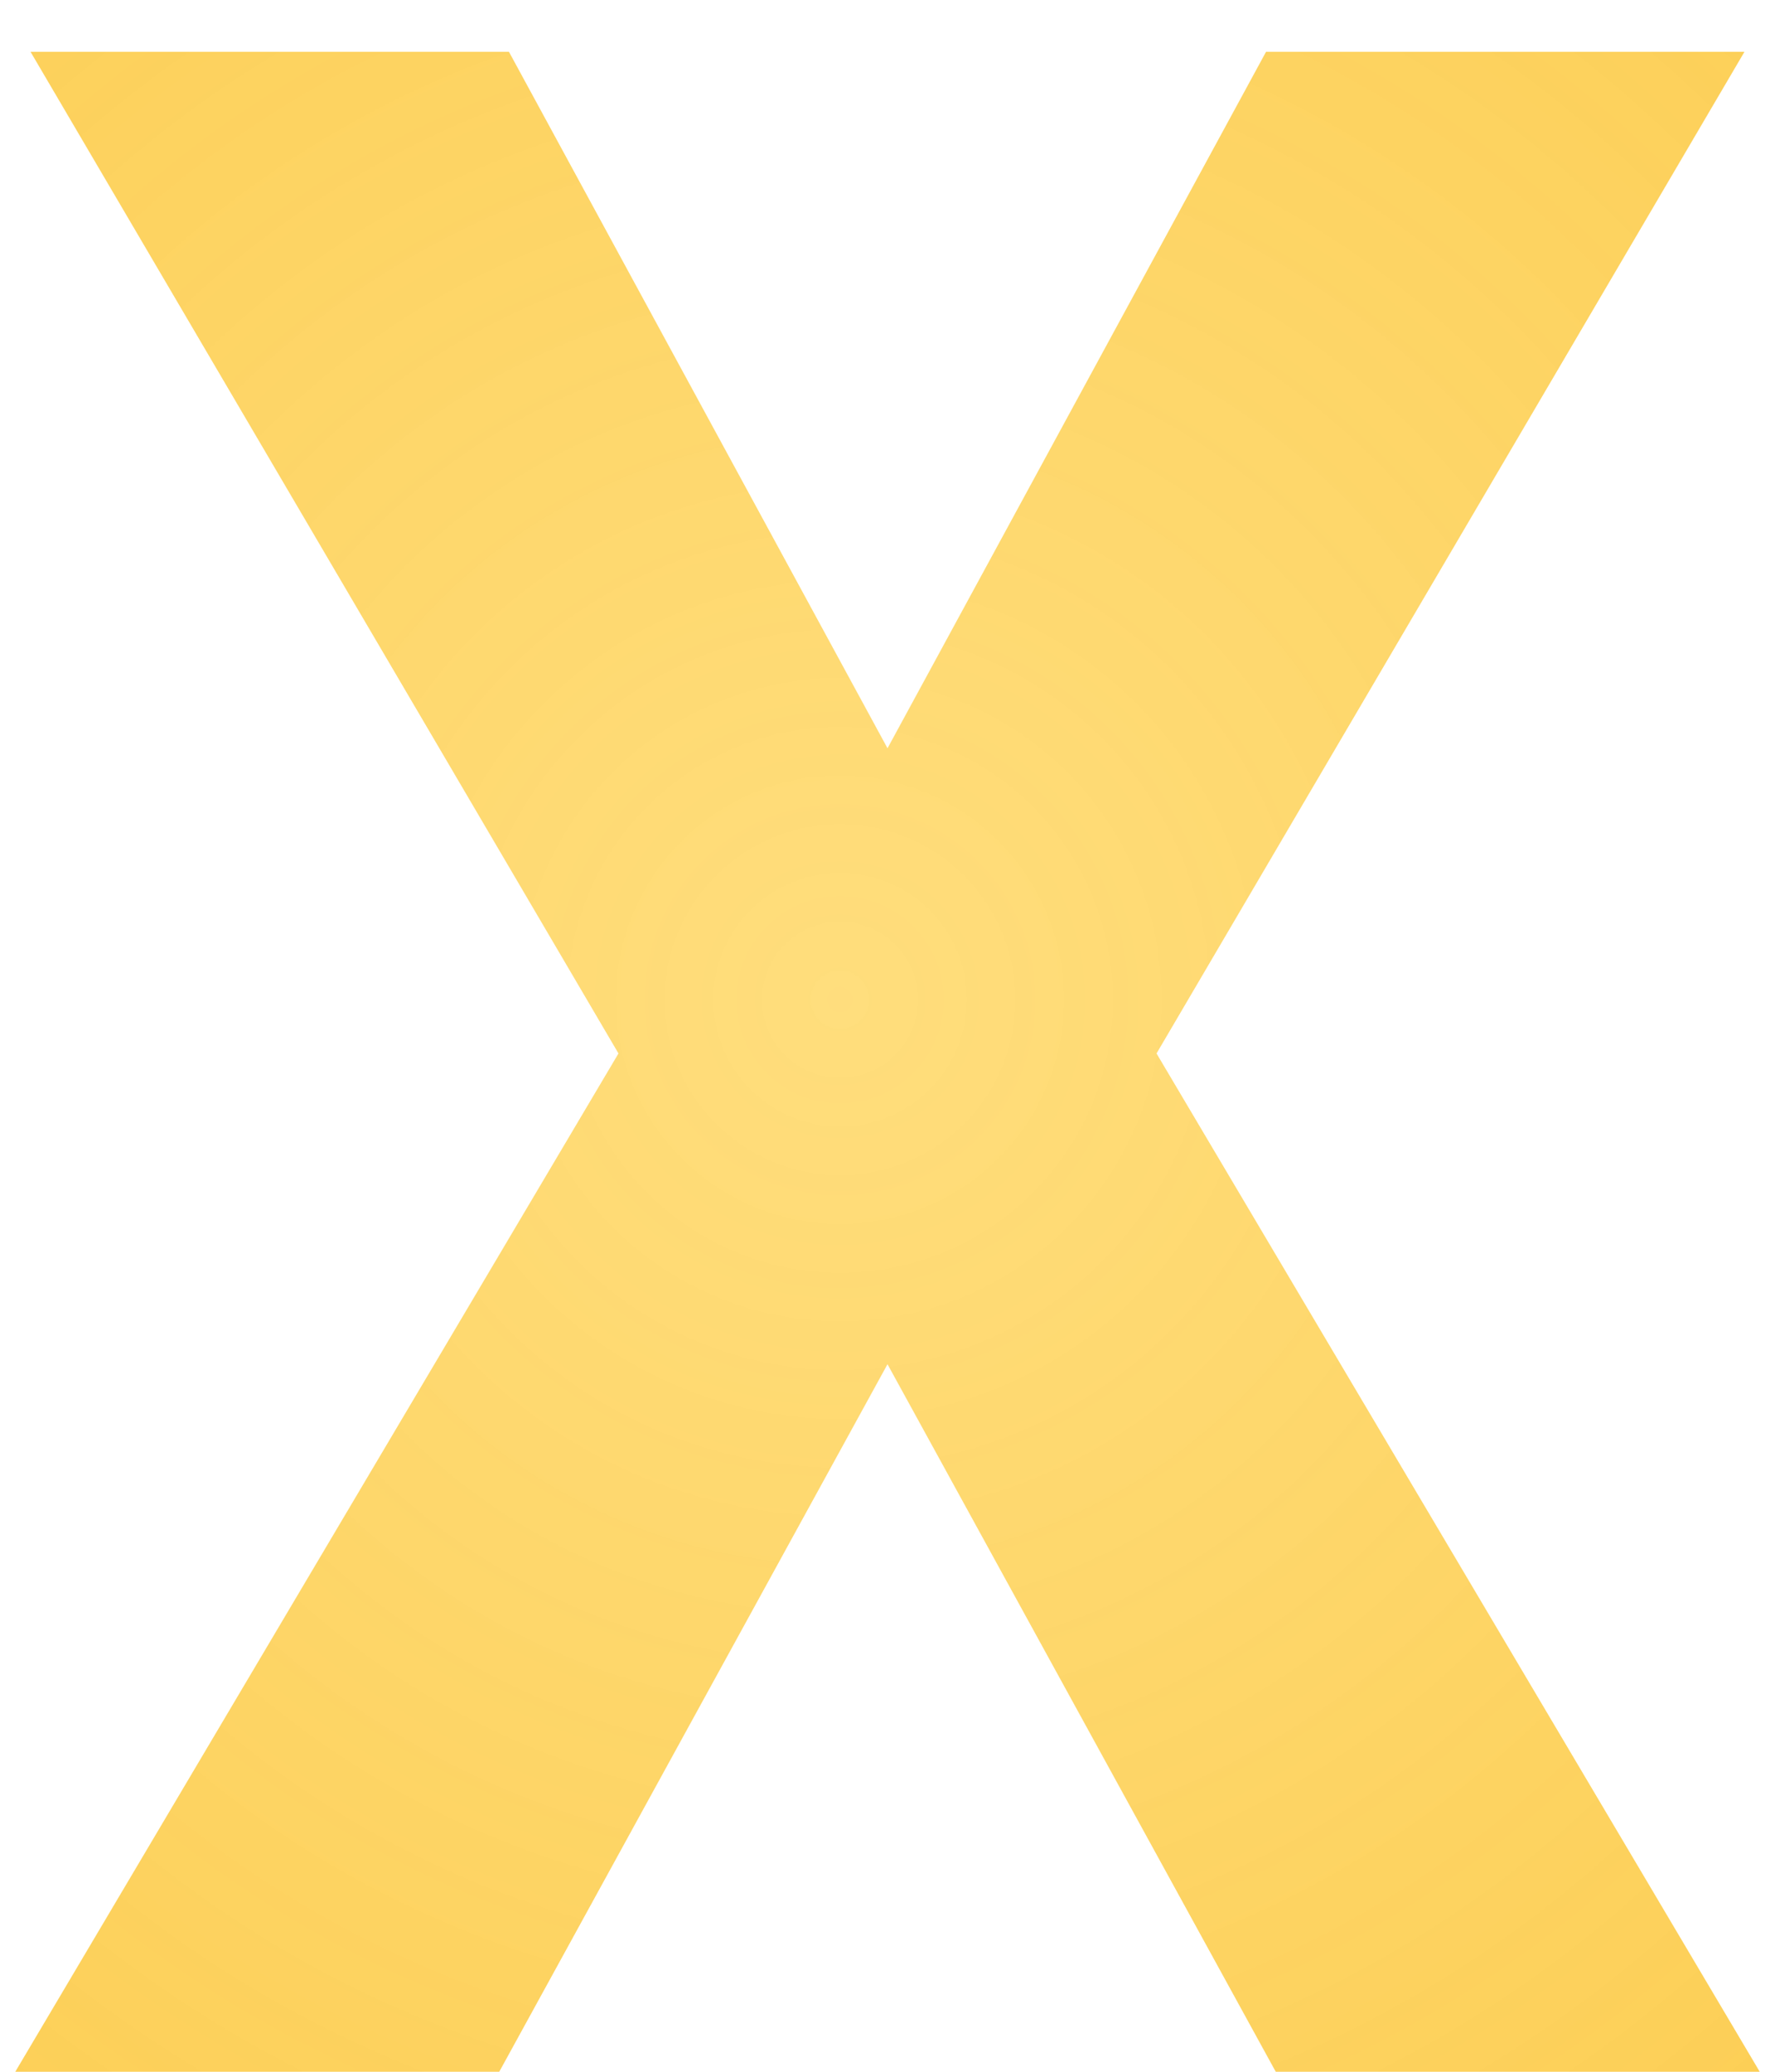 <svg width="30" height="35" viewBox="0 0 30 35" fill="none" xmlns="http://www.w3.org/2000/svg">
<path d="M15 12.641L21.398 0.875H29.484L19.547 17.797L29.742 35H21.562L15 23.047L8.438 35H0.258L10.453 17.797L0.516 0.875H8.602L15 12.641Z" fill="url(#paint0_diamond)"/>
<defs>
<radialGradient id="paint0_diamond" cx="0" cy="0" r="1" gradientUnits="userSpaceOnUse" gradientTransform="translate(14.242 16.893) rotate(88.075) scale(45.115 45.081)">
<stop stop-color="#FFD458" stop-opacity="0.78"/>
<stop offset="1" stop-color="#F9BF2E"/>
</radialGradient>
</defs>
</svg>
